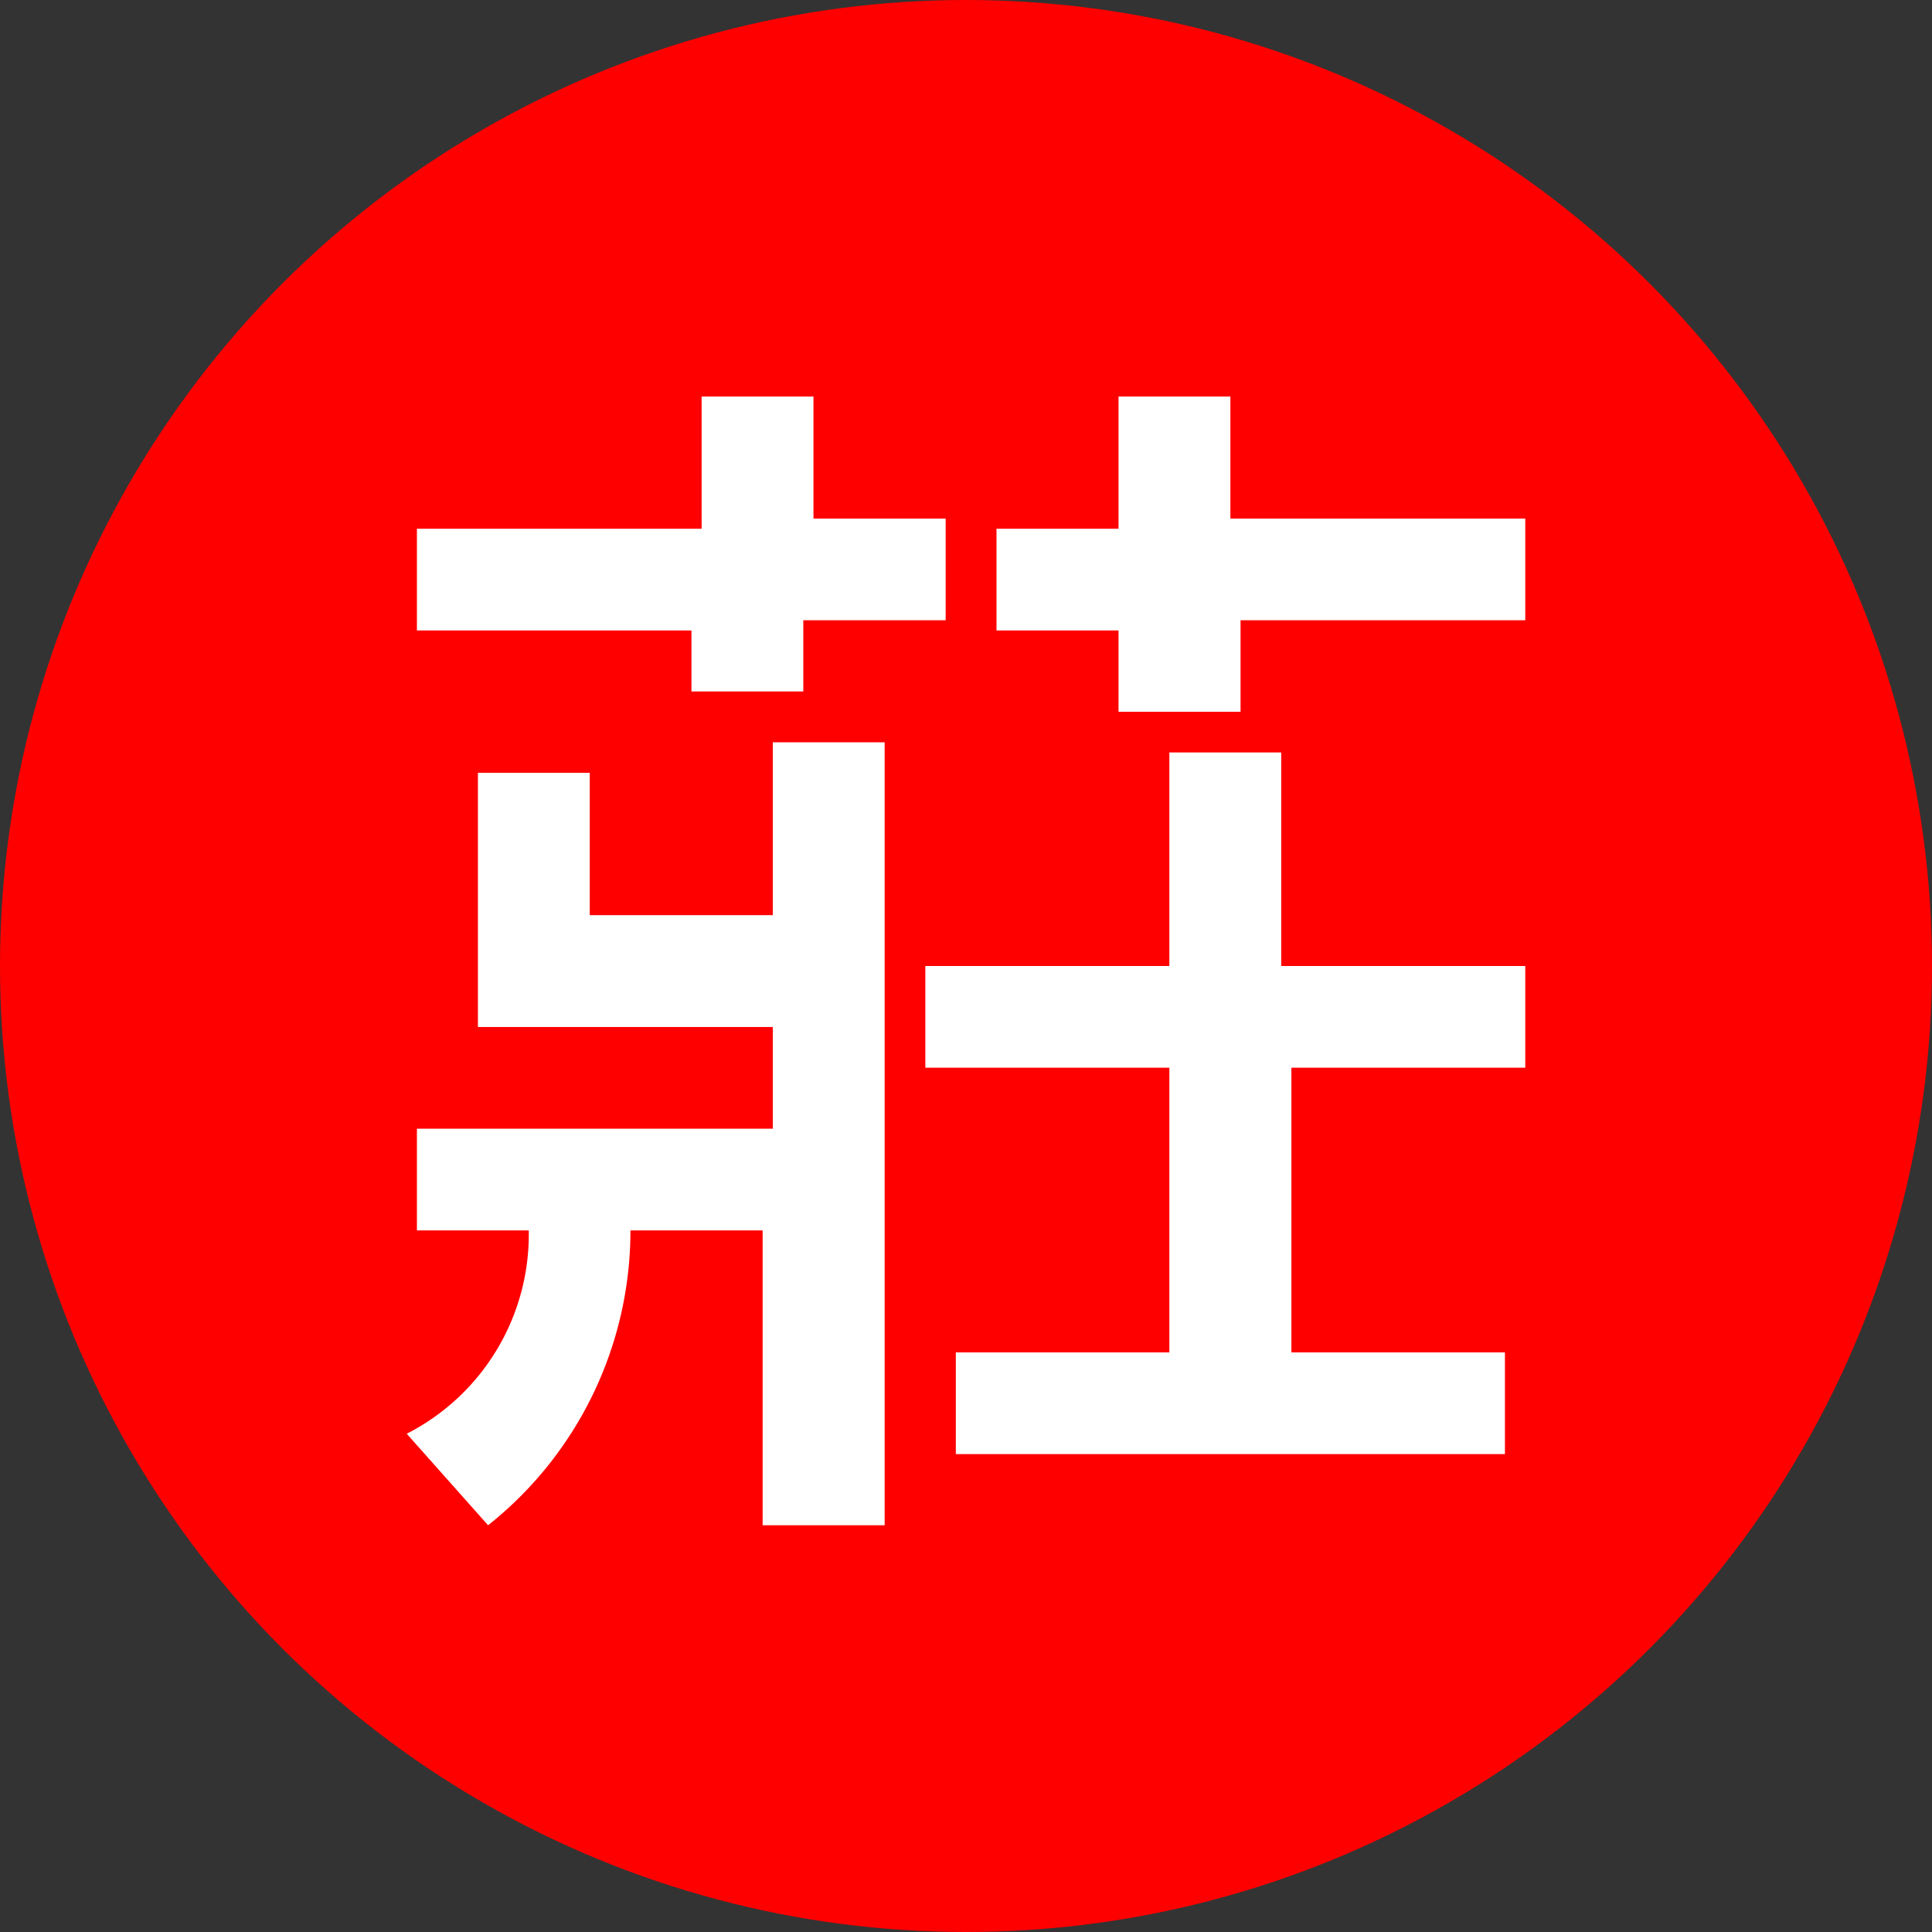 <svg id="圖層_1" data-name="圖層 1" xmlns="http://www.w3.org/2000/svg" viewBox="0 0 19 19"><rect x="0" y="0" width="19" height="19" fill="#333333" stroke="none"/><defs><style>.cls-1{fill:red;}.cls-2{isolation:isolate;}.cls-3{fill:#fff;}</style></defs><title>bank_tw</title><g id="圖層_2" data-name="圖層 2"><circle class="cls-1" cx="9.5" cy="9.5" r="9.5"/></g><g class="cls-2"><path class="cls-3" d="M8.7,15H7.5V12.1H6.2A3.7,3.7,0,0,1,4.8,15L4,14.1a2.2,2.2,0,0,0,1.2-2H4.1v-1H7.6v-1H4.7V7.6H5.8V9H7.6V7.3H8.7ZM6.8,6.9V6.2H4.1v-1H6.9V3.9H8V5.1H9.3v1H7.9v.7H6.8ZM9.1,9.5h2.4V7.4h1.1V9.5H15v1H12.7v2.8h2.1v1H9.4v-1h2.1V10.5H9.1ZM11,7.1V6.2H9.8v-1H11V3.9h1.1V5.1H15v1H12.2V7H11Z" transform="translate(0 0)"/></g></svg>